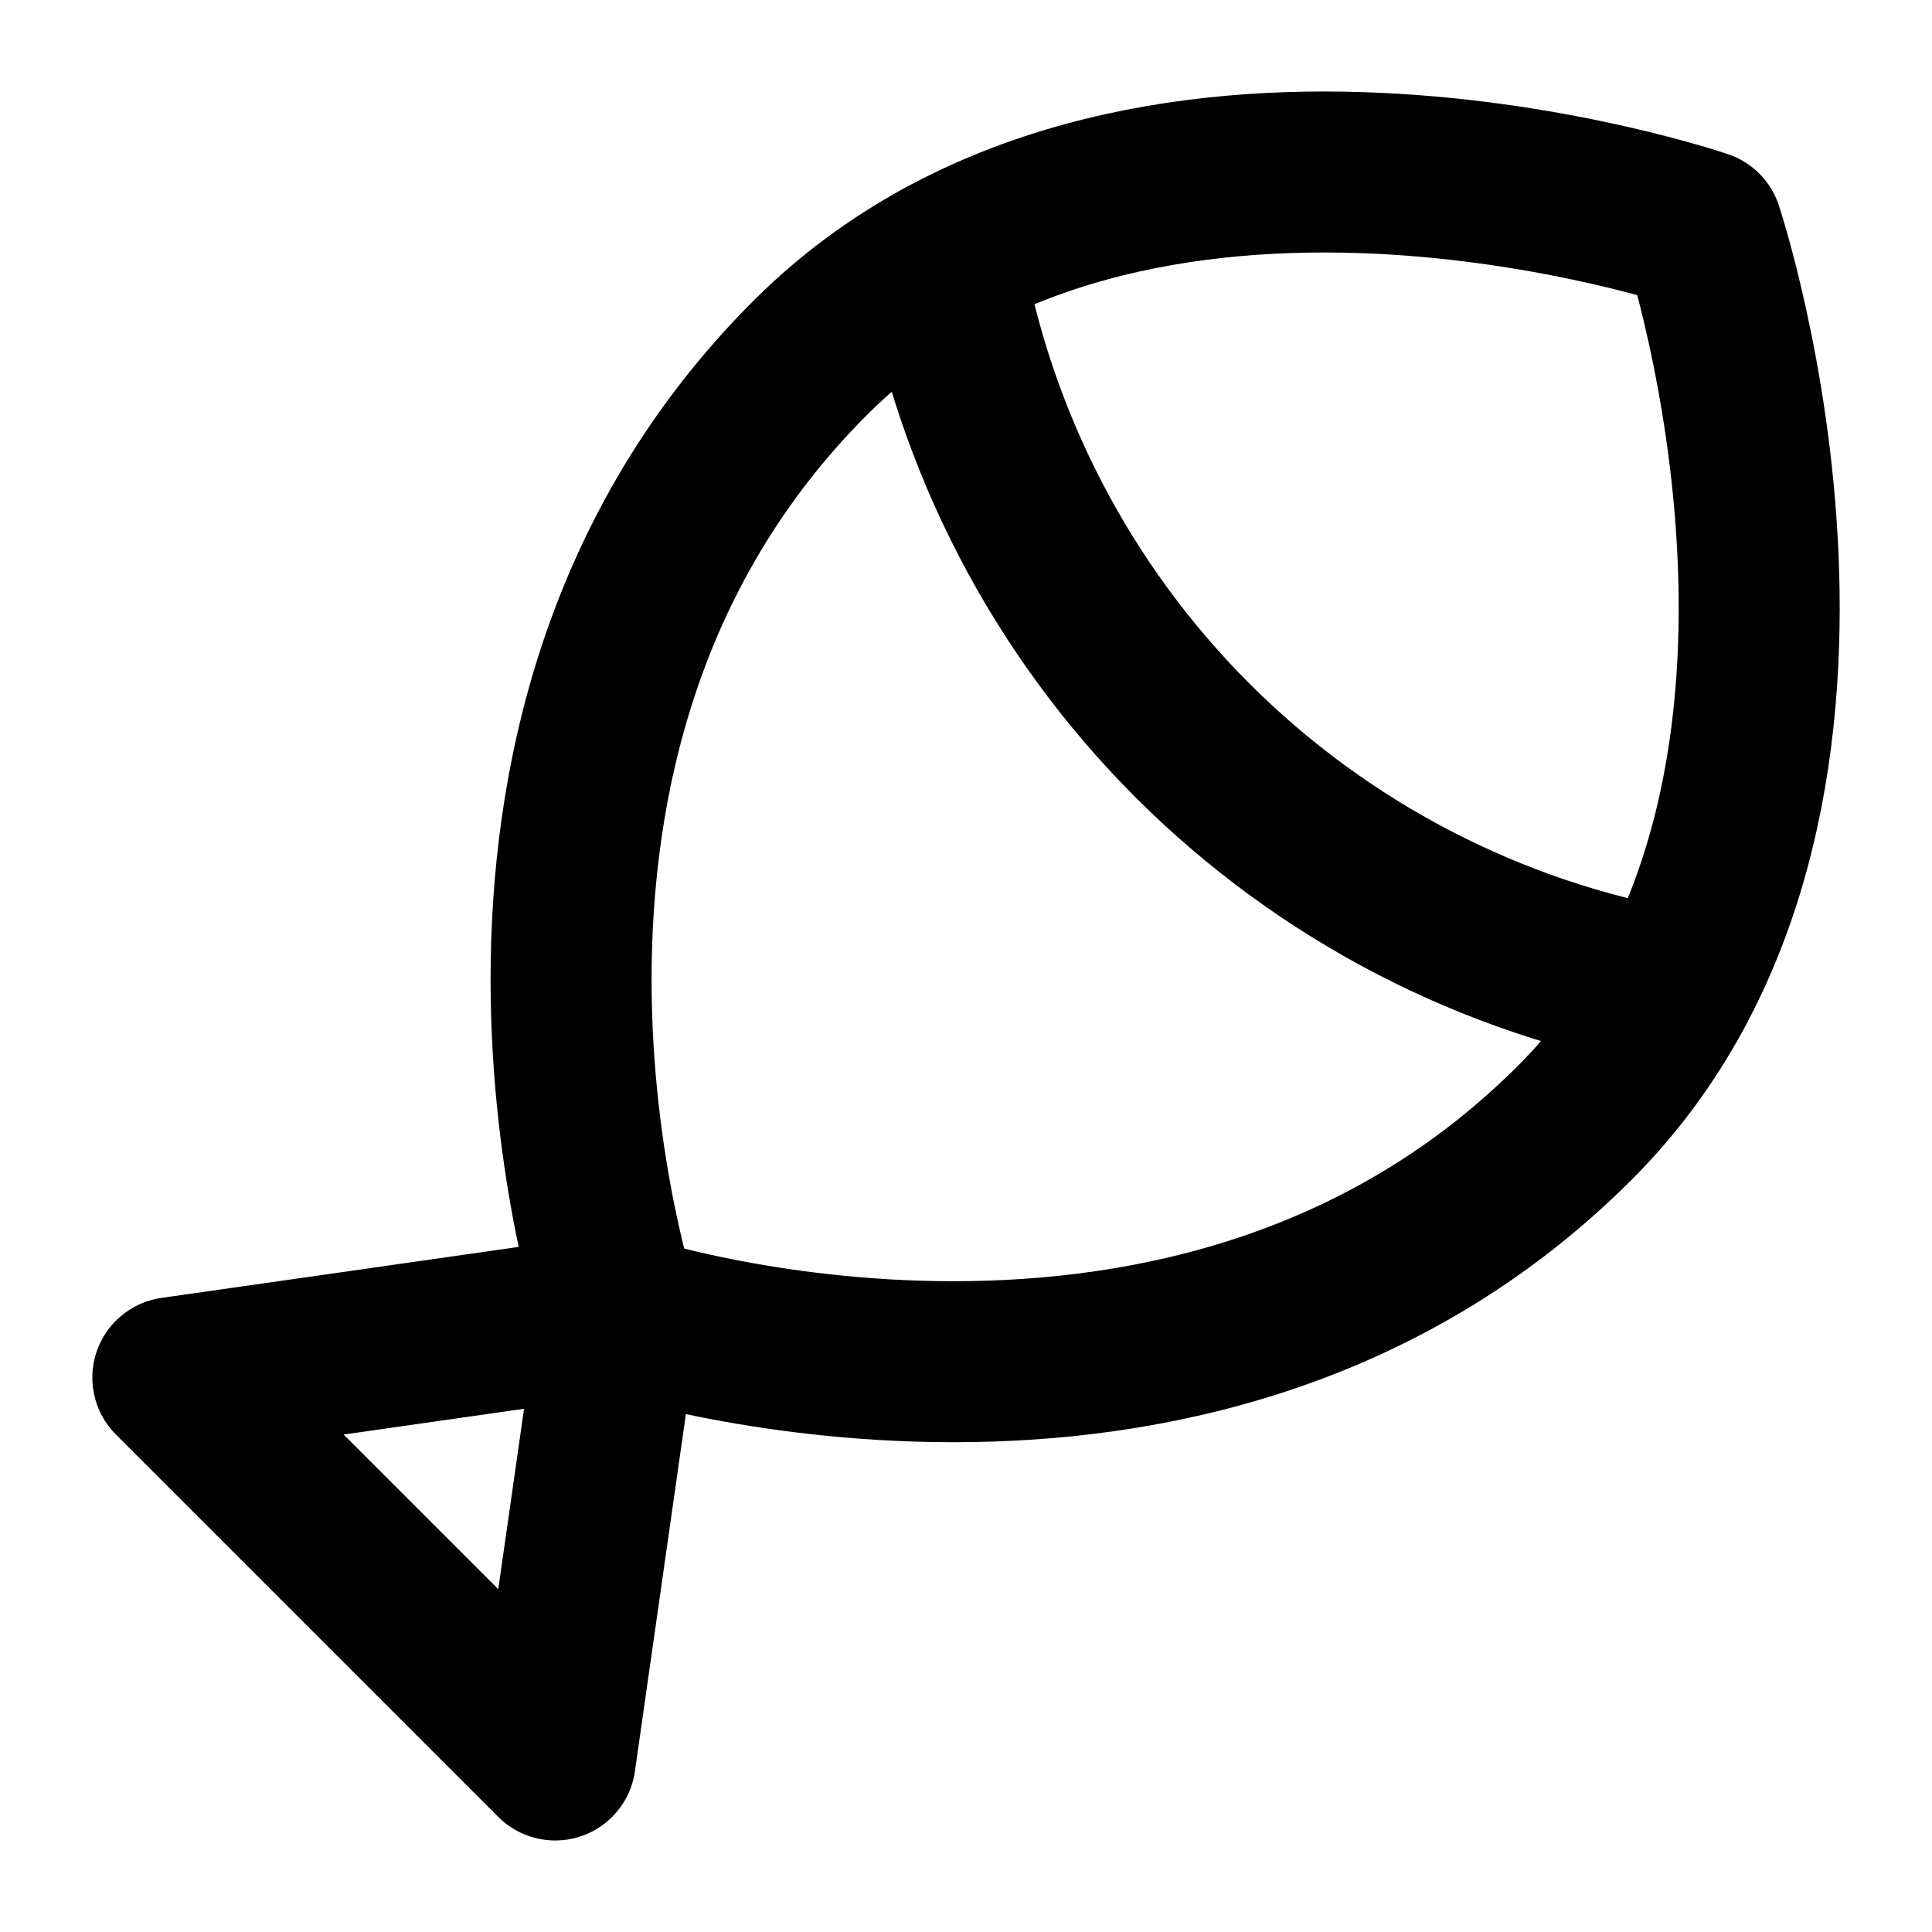 <svg width="24" height="24" viewBox="0 0 24 24" fill="none" xmlns="http://www.w3.org/2000/svg">
<path d="M11.71 3.219C12.104 5.483 13.186 7.569 14.81 9.195C16.434 10.82 18.521 11.904 20.784 12.299" stroke="black" stroke-width="2" stroke-linecap="round" stroke-linejoin="round"/>
<path d="M7.688 16.322L6.897 21.863L2.147 17.113L7.688 16.322Z" stroke="black" stroke-width="2" stroke-linecap="round" stroke-linejoin="round"/>
<path d="M21.147 2.863C21.147 2.863 23.522 9.988 19.563 13.947C14.813 18.697 7.688 16.322 7.688 16.322C7.688 16.322 5.313 9.2 10.063 4.447C14.071 0.439 21.147 2.863 21.147 2.863Z" stroke="black" stroke-width="2" stroke-linecap="round" stroke-linejoin="round"/>
</svg>

